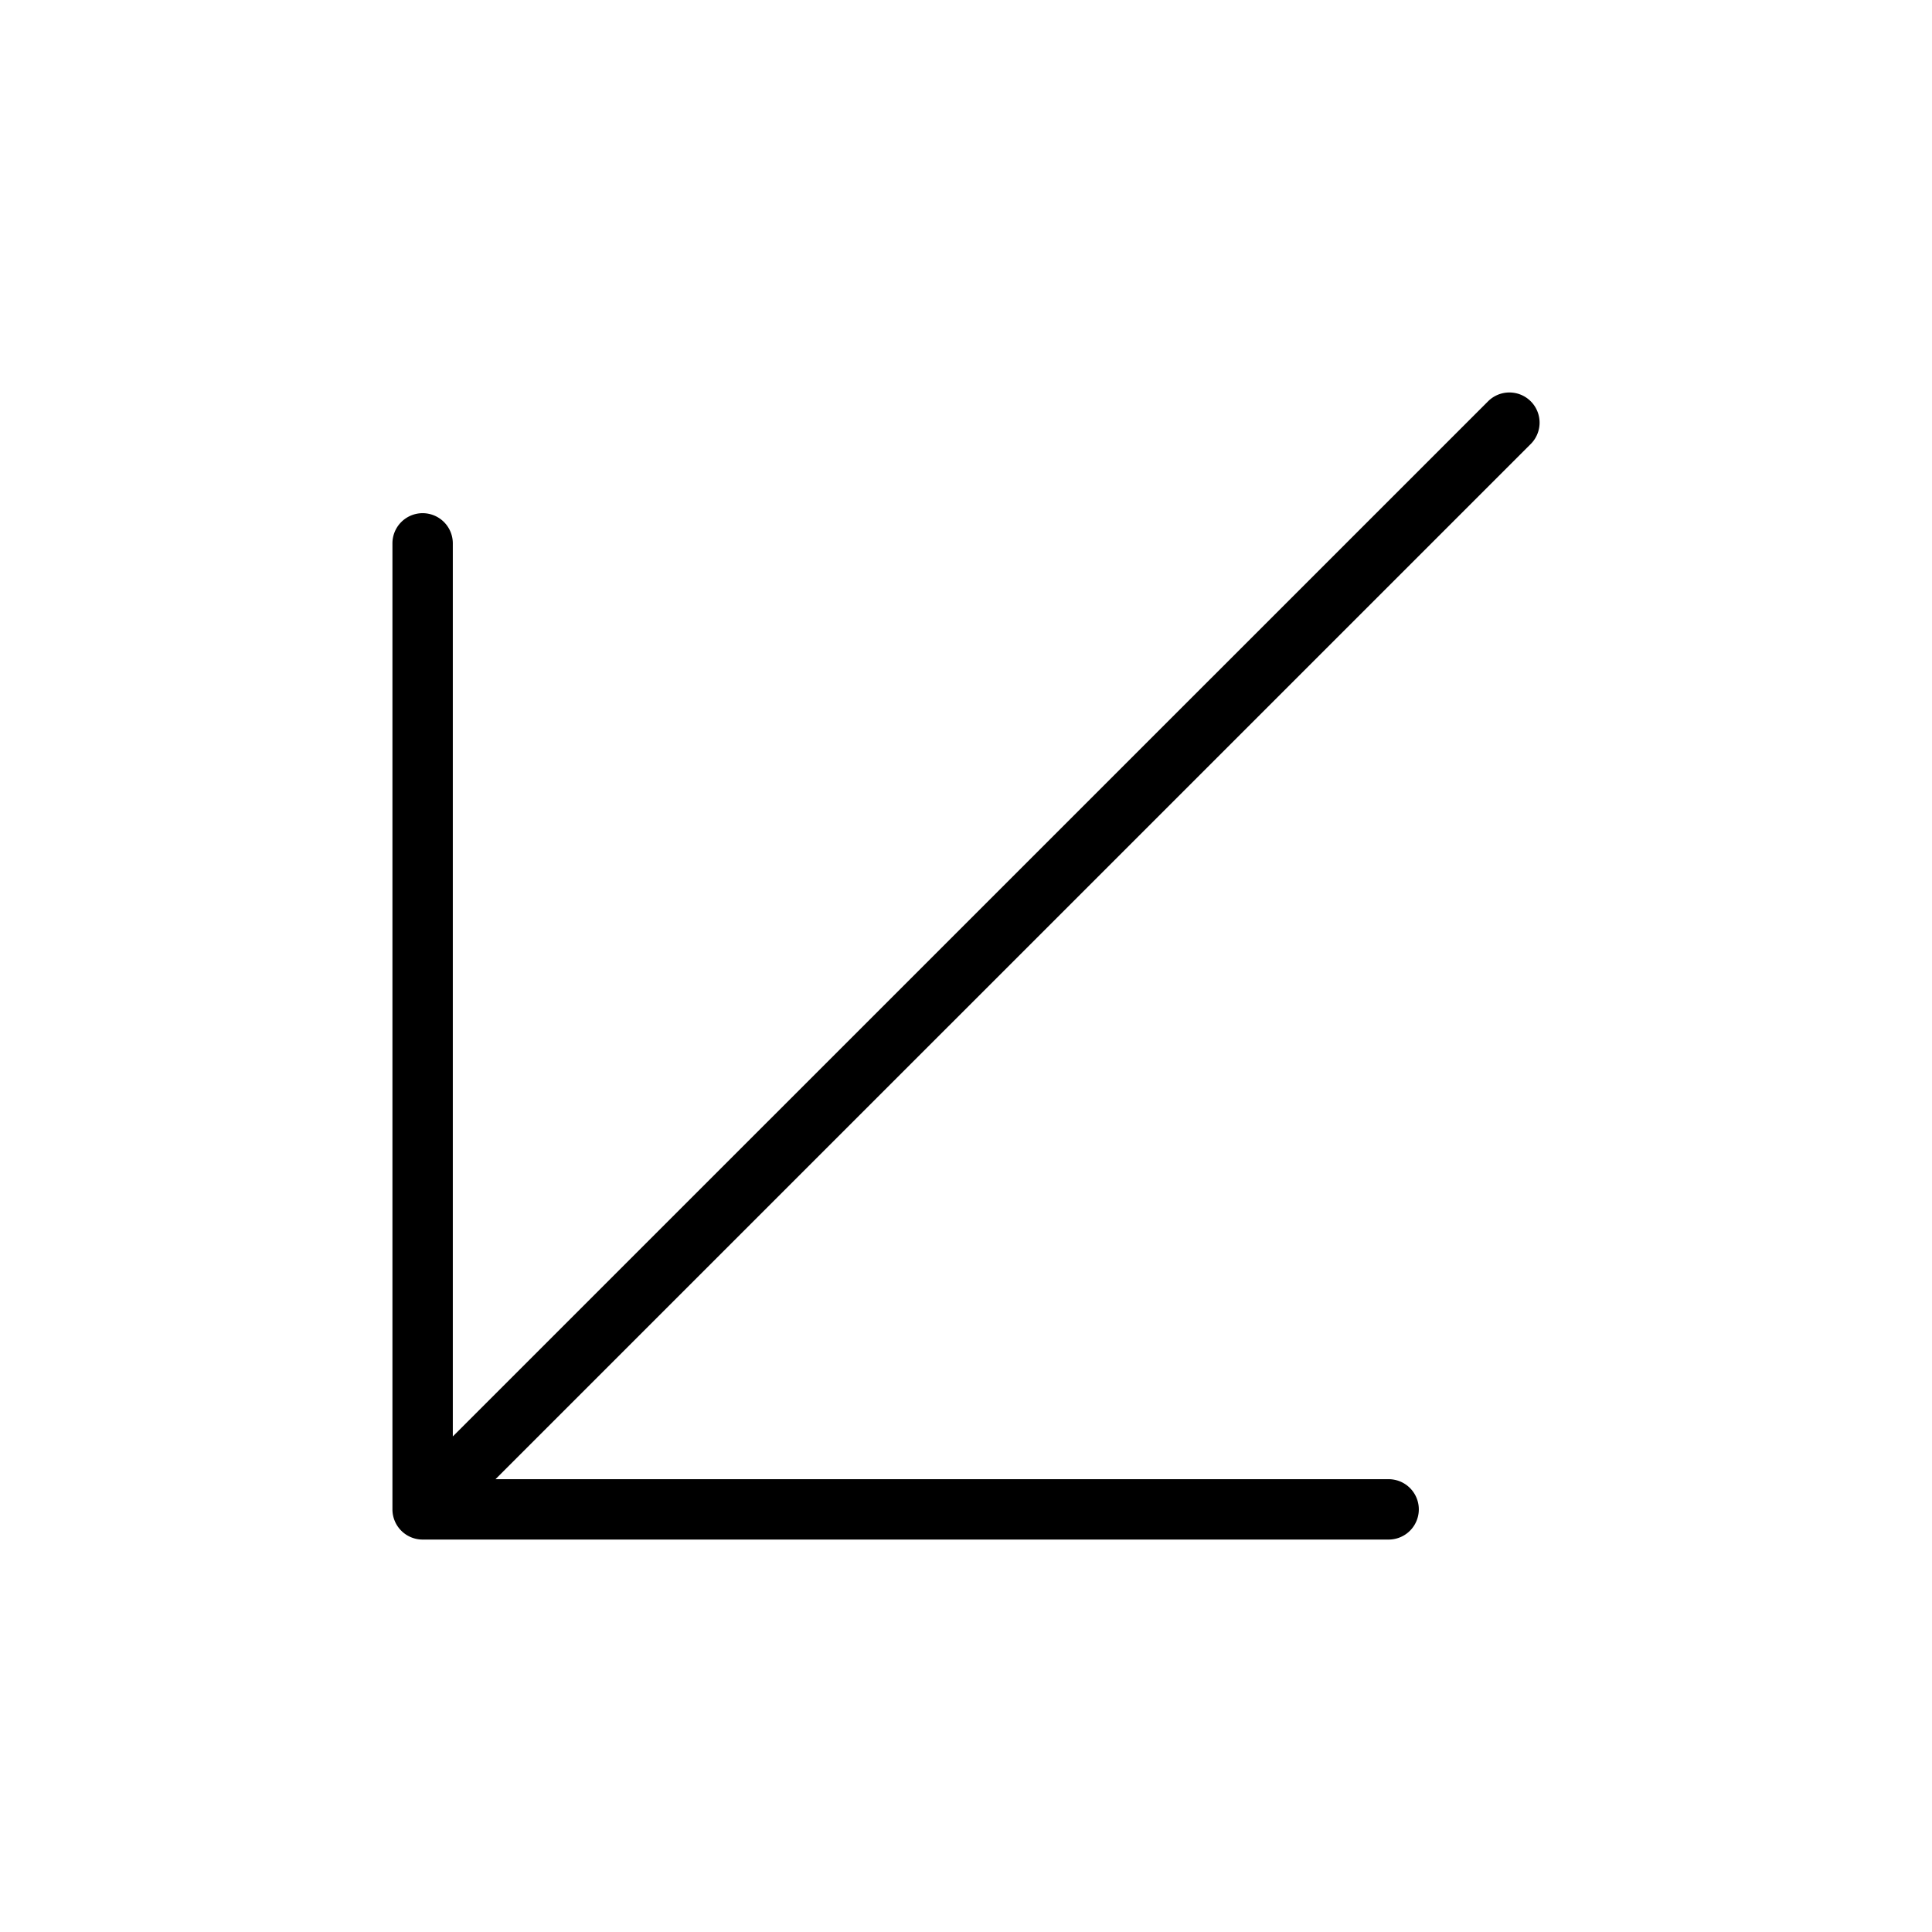<svg xmlns="http://www.w3.org/2000/svg" width="32" height="32" viewBox="0 0 32 32"><path d="M25.354 6.647a.5.5 0 0 0-.707 0L7.5 23.792V9a.5.5 0 0 0-1 0v16a.5.5 0 0 0 .5.5h16a.5.5 0 0 0 0-1H8.207L25.354 7.354a.5.5 0 0 0 0-.707Z"/></svg>